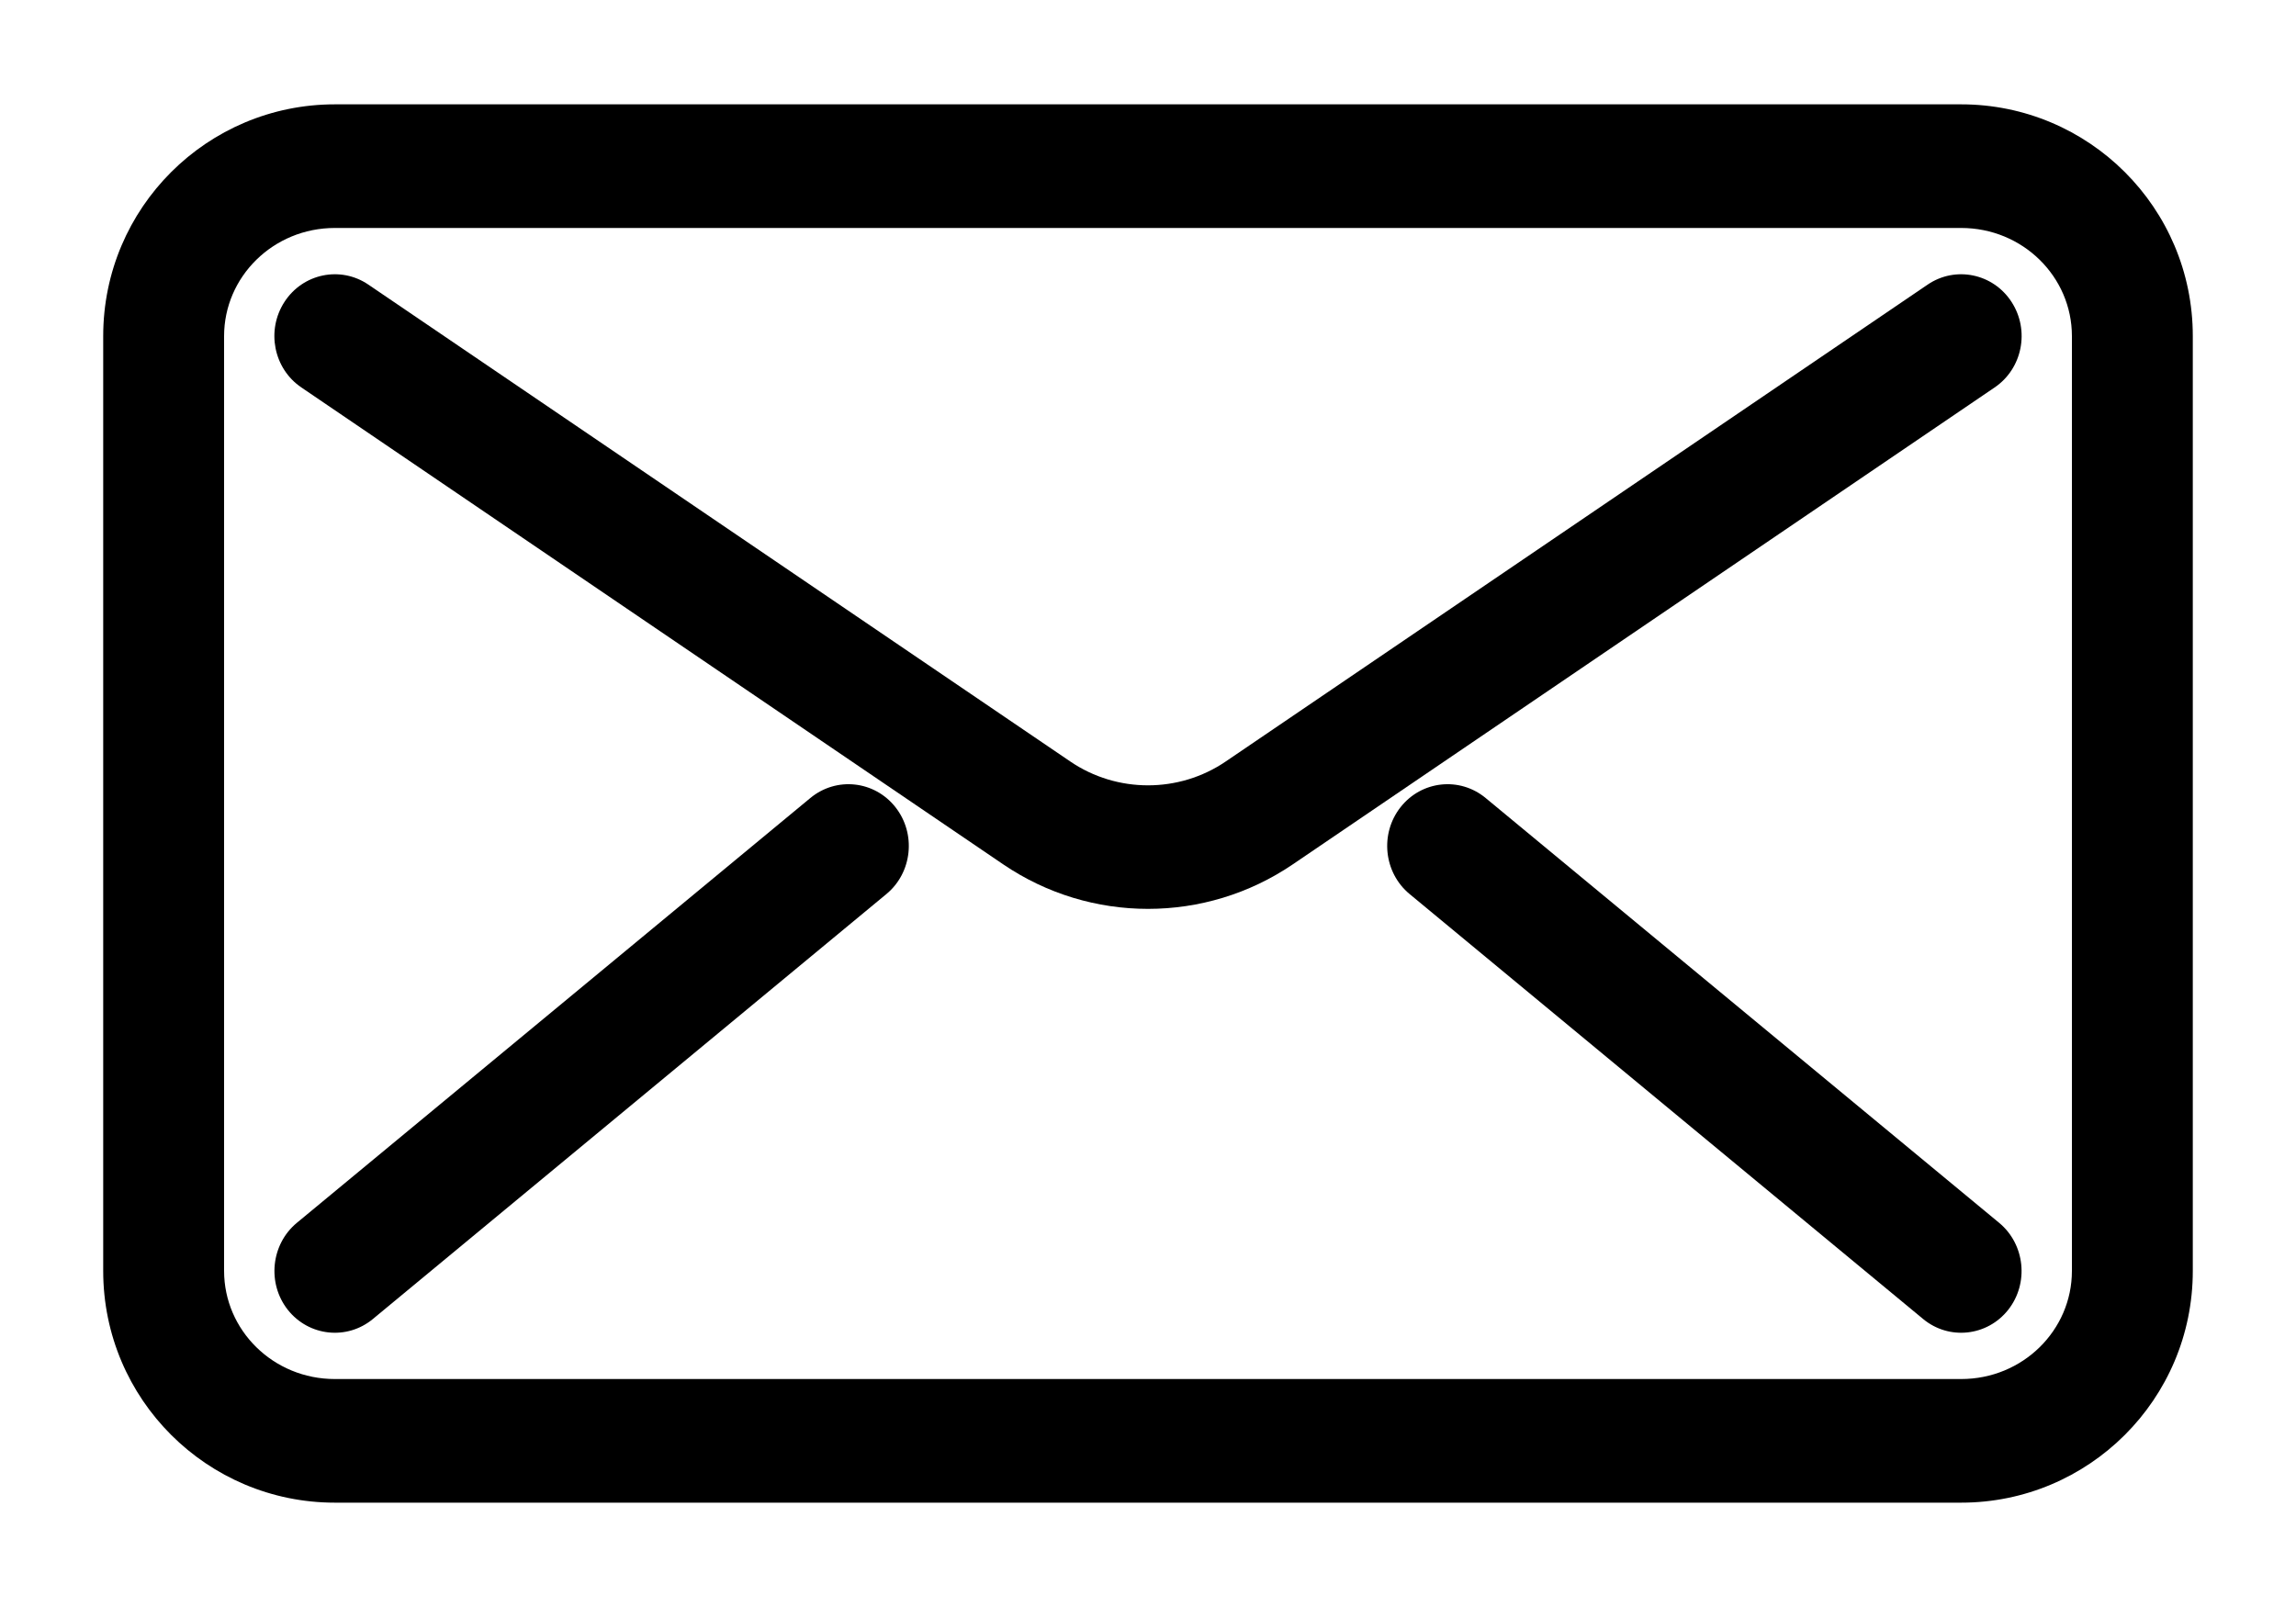 <?xml version="1.0" encoding="UTF-8"?>
<svg width="20px" height="14px" viewBox="0 0 20 14" version="1.1" xmlns="http://www.w3.org/2000/svg" xmlns:xlink="http://www.w3.org/1999/xlink">
    <!-- Generator: Sketch 46.2 (44496) - http://www.bohemiancoding.com/sketch -->
    <title>Group 9 Copy</title>
    <desc>Created with Sketch.</desc>
    <defs></defs>
    <g id="Page-1" stroke="none" stroke-width="1" fill="none" fill-rule="evenodd">
        <g id="Contacts" transform="translate(-131, -599)" fill-rule="nonzero" fill="#000000">
            <g id="Group-9-Copy" transform="translate(131, 599)">
                <path d="M17.083,12.014 C17.62,12.014 18.048,11.589 18.048,11.072 L18.048,2.928 C18.048,2.411 17.62,1.986 17.083,1.986 L2.917,1.986 C2.38,1.986 1.952,2.411 1.952,2.928 L1.952,11.072 C1.952,11.589 2.38,12.014 2.917,12.014 L17.083,12.014 Z M17.083,13.091 L2.917,13.091 C1.806,13.091 0.899,12.191 0.899,11.072 L0.899,2.928 C0.899,1.809 1.806,0.909 2.917,0.909 L17.083,0.909 C18.194,0.909 19.101,1.809 19.101,2.928 L19.101,11.072 C19.101,12.191 18.194,13.091 17.083,13.091 Z" id="Stroke-1"></path>
                <path d="M2.626,3.376 L8.74,7.531 C9.5,8.047 10.5,8.047 11.26,7.531 L17.374,3.376 C17.617,3.212 17.683,2.878 17.522,2.63 C17.361,2.382 17.034,2.315 16.792,2.479 L10.677,6.634 C10.27,6.911 9.73,6.911 9.323,6.634 L3.208,2.479 C2.966,2.315 2.639,2.382 2.478,2.63 C2.317,2.878 2.383,3.212 2.626,3.376 Z" id="Stroke-3"></path>
                <path d="M3.248,11.491 L7.721,7.789 C7.947,7.602 7.982,7.263 7.8,7.032 C7.617,6.8 7.285,6.765 7.059,6.952 L2.586,10.653 C2.36,10.84 2.325,11.18 2.507,11.411 C2.69,11.642 3.022,11.678 3.248,11.491 Z" id="Stroke-5"></path>
                <path d="M17.414,10.653 L12.941,6.952 C12.715,6.765 12.383,6.8 12.2,7.032 C12.018,7.263 12.053,7.602 12.279,7.789 L16.752,11.491 C16.978,11.678 17.31,11.642 17.493,11.411 C17.675,11.18 17.64,10.84 17.414,10.653 Z" id="Stroke-7"></path>
            </g>
        </g>
    </g>
</svg>
